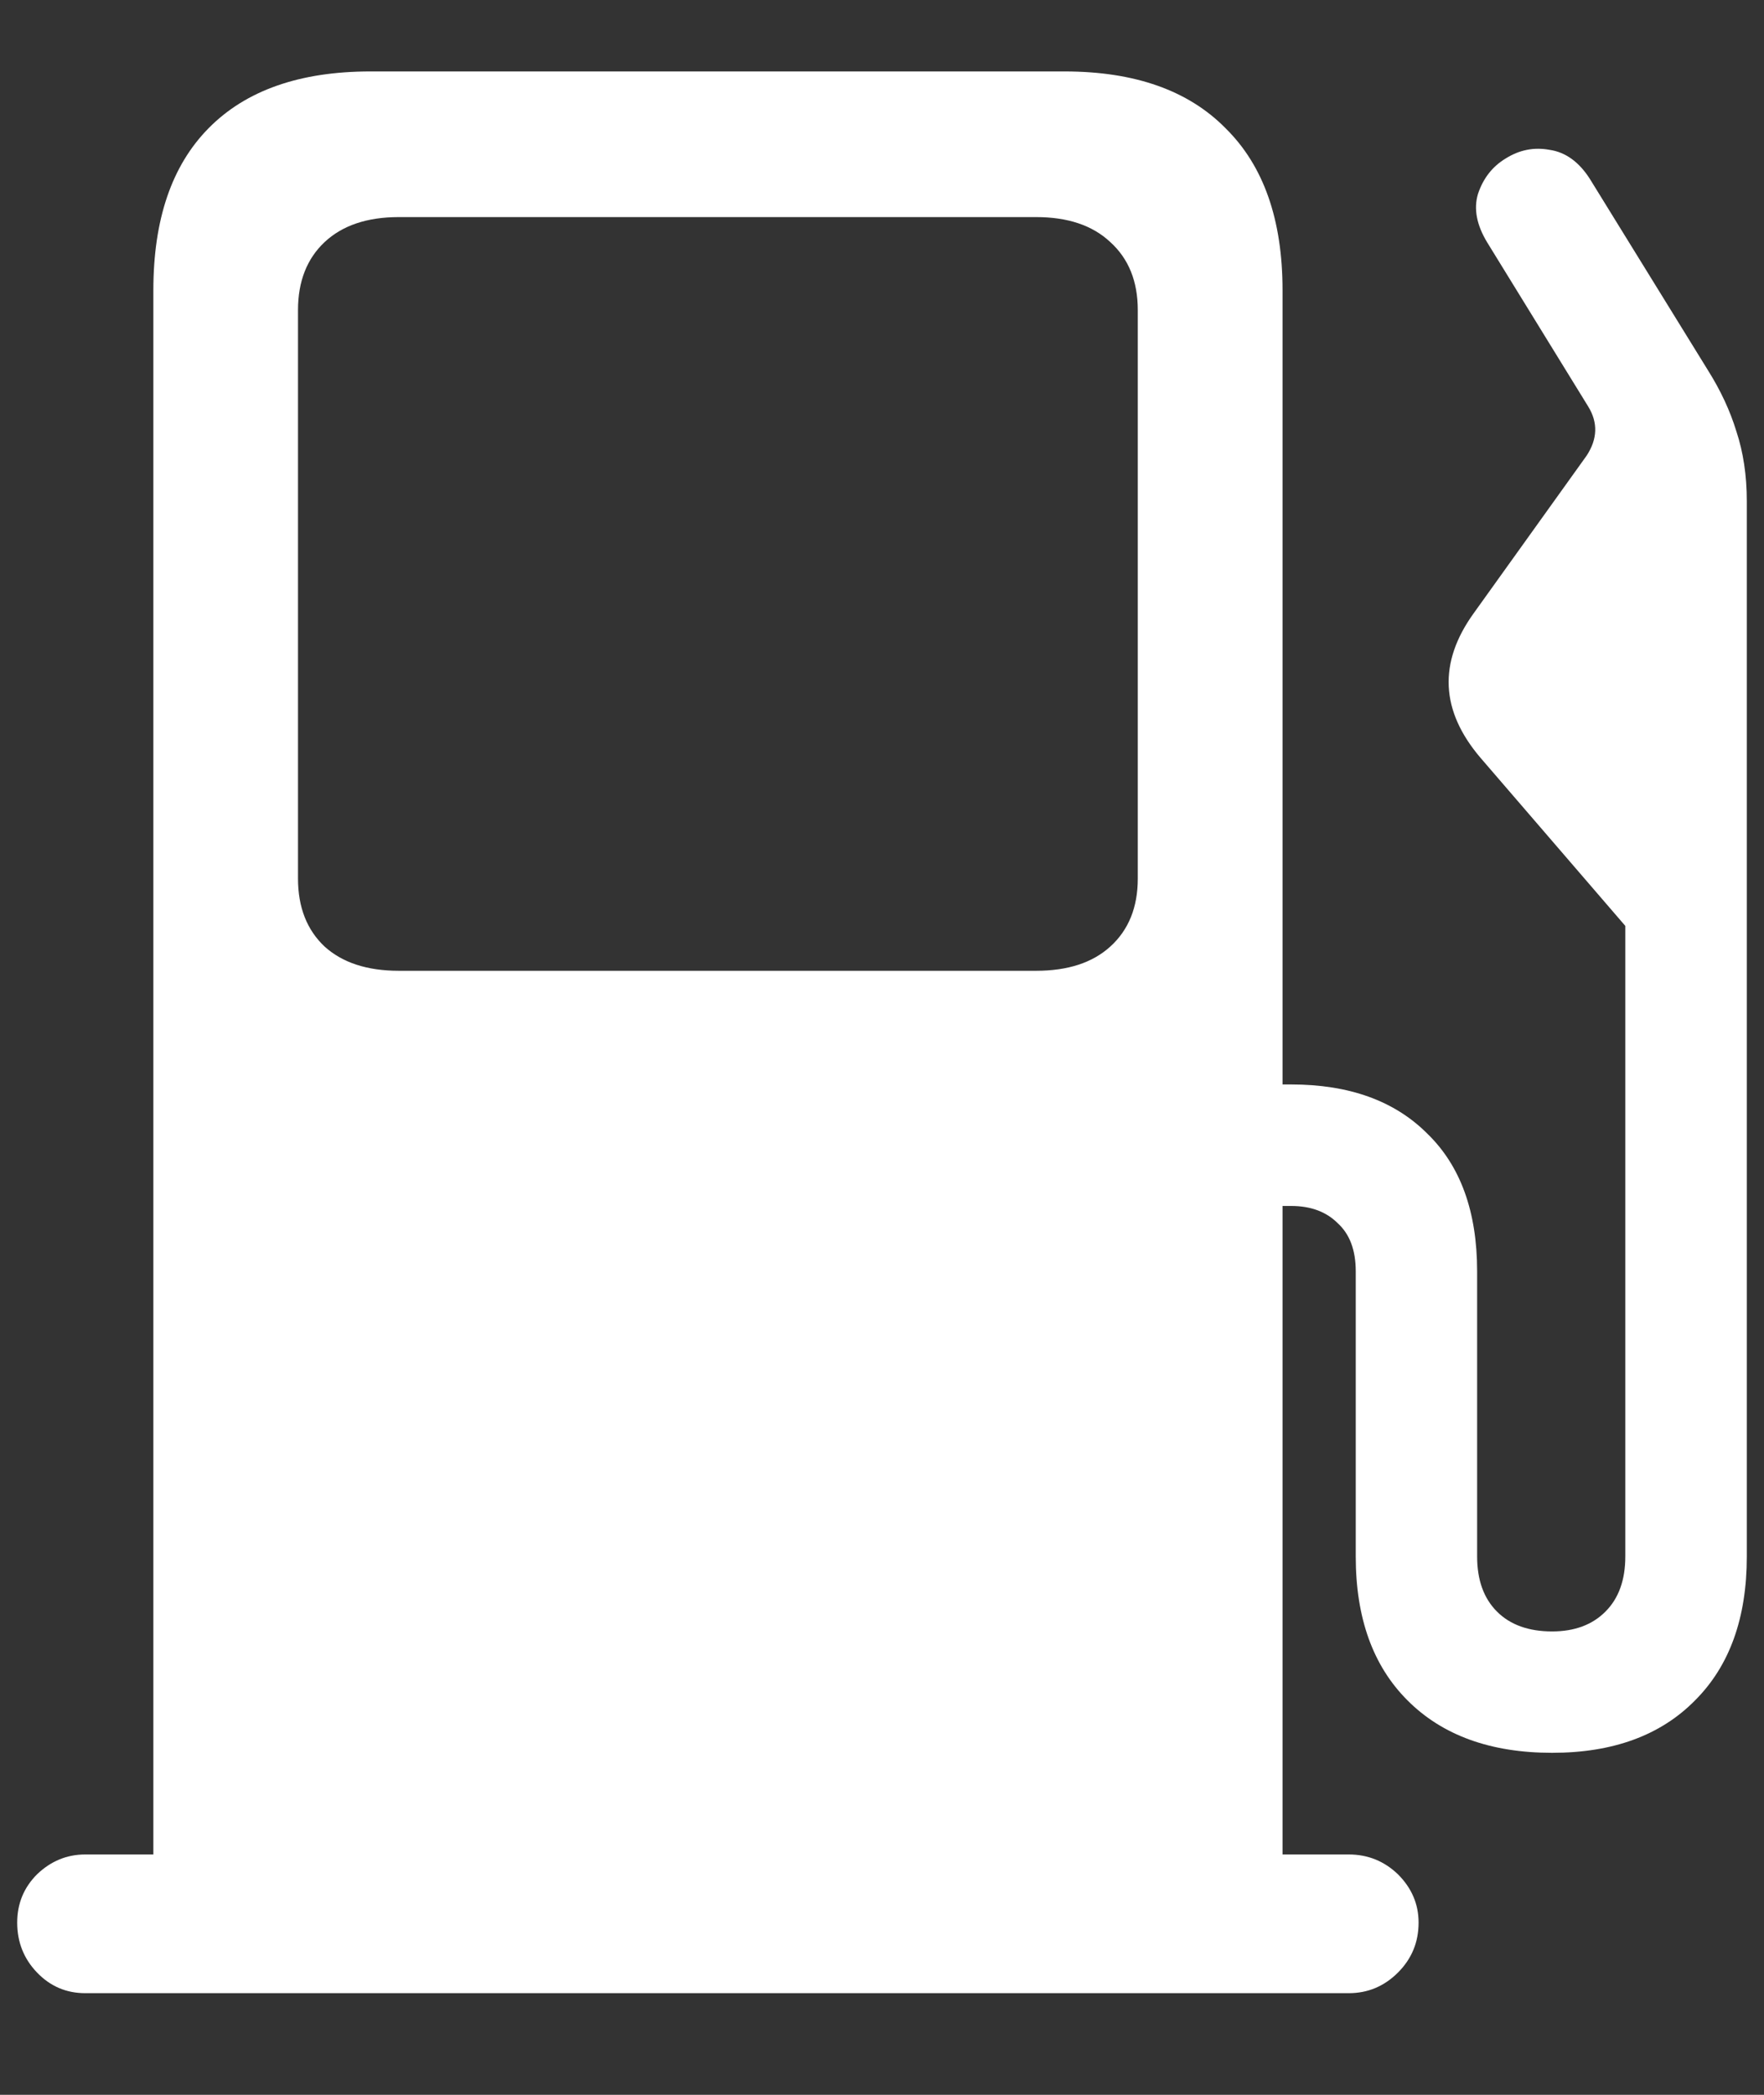 <svg width="16" height="19" viewBox="0 0 16 19" fill="none" xmlns="http://www.w3.org/2000/svg">
<rect x="0" y="0" width="16" height="19" fill="#333333" stroke="none"/>
<path d="M11.633 17.492V2.633C11.633 1.992 11.461 1.503 11.117 1.164C10.779 0.82 10.292 0.648 9.656 0.648H3.359C2.719 0.648 2.229 0.82 1.891 1.164C1.557 1.503 1.391 1.992 1.391 2.633V17.492H11.633ZM3.617 8.805C3.331 8.805 3.107 8.732 2.945 8.586C2.784 8.435 2.703 8.229 2.703 7.969V2.812C2.703 2.552 2.784 2.346 2.945 2.195C3.107 2.044 3.331 1.969 3.617 1.969H9.398C9.685 1.969 9.909 2.044 10.07 2.195C10.237 2.346 10.32 2.552 10.32 2.812V7.969C10.32 8.229 10.237 8.435 10.07 8.586C9.909 8.732 9.685 8.805 9.398 8.805H3.617ZM0.156 17.438C0.156 17.615 0.216 17.766 0.336 17.891C0.456 18.016 0.602 18.078 0.773 18.078H12.234C12.406 18.078 12.555 18.016 12.68 17.891C12.805 17.766 12.867 17.615 12.867 17.438C12.867 17.271 12.805 17.125 12.68 17C12.555 16.88 12.406 16.82 12.234 16.82H0.773C0.607 16.82 0.461 16.88 0.336 17C0.216 17.12 0.156 17.266 0.156 17.438ZM11.031 10.938H11.711C11.888 10.938 12.029 10.99 12.133 11.094C12.242 11.193 12.297 11.338 12.297 11.531V14.117C12.297 14.675 12.453 15.109 12.766 15.422C13.083 15.74 13.521 15.898 14.078 15.898C14.63 15.898 15.062 15.74 15.375 15.422C15.688 15.109 15.844 14.675 15.844 14.117V4.547C15.844 4.312 15.812 4.102 15.75 3.914C15.693 3.727 15.607 3.542 15.492 3.359L14.422 1.625C14.323 1.469 14.2 1.38 14.055 1.359C13.914 1.333 13.781 1.359 13.656 1.438C13.537 1.51 13.453 1.617 13.406 1.758C13.365 1.893 13.393 2.042 13.492 2.203L14.406 3.688C14.495 3.833 14.49 3.982 14.391 4.133L13.367 5.562C13.044 6.01 13.065 6.448 13.43 6.875L14.742 8.398V14.117C14.742 14.331 14.682 14.497 14.562 14.617C14.443 14.737 14.281 14.797 14.078 14.797C13.865 14.797 13.698 14.737 13.578 14.617C13.458 14.497 13.398 14.331 13.398 14.117V11.531C13.398 10.99 13.247 10.573 12.945 10.281C12.648 9.984 12.237 9.836 11.711 9.836H11.031V10.938Z" fill="white"/>
</svg>
